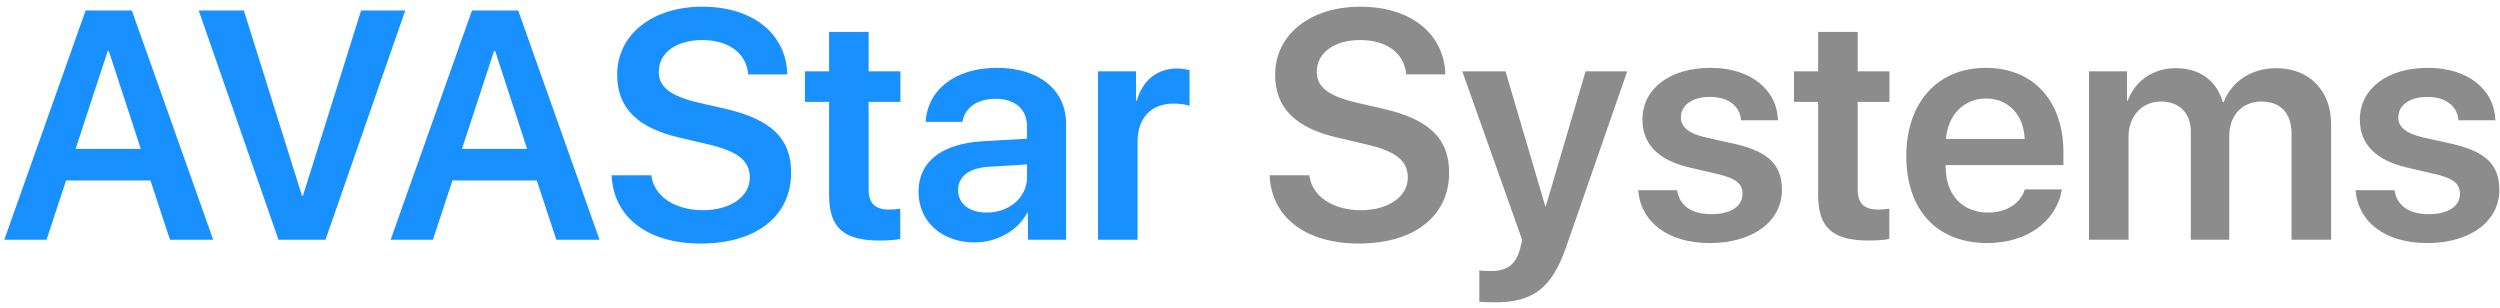 <svg width="146" height="18" viewBox="0 0 146 18" fill="none" xmlns="http://www.w3.org/2000/svg">
<path d="M9.927 14.001H12.45L7.7 0.613H5L0.25 14.001H2.718L3.859 10.54H8.786L9.927 14.001ZM6.29 2.979H6.355L8.22 8.694H4.416L6.29 2.979ZM19.009 14.001L23.666 0.613H21.087L17.692 11.431H17.636L14.241 0.613H11.606L16.263 14.001H19.009ZM32.489 14.001H35.013L30.263 0.613H27.563L22.813 14.001H25.281L26.422 10.54H31.348L32.489 14.001ZM28.852 2.979H28.918L30.782 8.694H26.979L28.852 2.979ZM35.718 10.234C35.82 12.702 37.842 14.223 40.922 14.223C44.16 14.223 46.201 12.627 46.201 10.085C46.201 8.091 45.051 6.968 42.333 6.347L40.792 5.994C39.15 5.604 38.473 5.085 38.473 4.194C38.473 3.081 39.494 2.339 41.006 2.339C42.537 2.339 43.585 3.09 43.696 4.343H45.978C45.923 1.986 43.975 0.391 41.024 0.391C38.111 0.391 36.042 1.996 36.042 4.371C36.042 6.282 37.211 7.469 39.679 8.035L41.414 8.443C43.102 8.842 43.789 9.399 43.789 10.364C43.789 11.477 42.666 12.275 41.052 12.275C39.419 12.275 38.185 11.468 38.037 10.234H35.718ZM48.419 1.866V4.167H47.008V5.948H48.419V11.384C48.419 13.295 49.253 14.047 51.378 14.047C51.87 14.047 52.324 14.01 52.575 13.954V12.191C52.426 12.219 52.129 12.238 51.916 12.238C51.1 12.238 50.728 11.867 50.728 11.06V5.948H52.584V4.167H50.728V1.866H48.419ZM57.622 12.414C56.62 12.414 55.952 11.904 55.952 11.097C55.952 10.317 56.592 9.816 57.705 9.742L59.978 9.603V10.354C59.978 11.542 58.93 12.414 57.622 12.414ZM56.926 14.158C58.188 14.158 59.421 13.499 59.987 12.433H60.034V14.001H62.26V7.228C62.26 5.252 60.674 3.962 58.234 3.962C55.729 3.962 54.161 5.28 54.059 7.117H56.202C56.351 6.3 57.046 5.771 58.141 5.771C59.282 5.771 59.978 6.365 59.978 7.395V8.1L57.38 8.249C54.987 8.397 53.642 9.445 53.642 11.19C53.642 12.961 55.024 14.158 56.926 14.158ZM64.125 14.001H66.435V8.276C66.435 6.894 67.224 6.05 68.532 6.05C68.921 6.05 69.274 6.105 69.469 6.18V4.092C69.302 4.055 69.042 4 68.745 4C67.585 4 66.723 4.686 66.389 5.883H66.342V4.167H64.125V14.001Z" fill="#1890FF"/>
<path d="M74.144 10.234C74.247 12.702 76.269 14.223 79.349 14.223C82.587 14.223 84.628 12.627 84.628 10.085C84.628 8.091 83.478 6.968 80.759 6.347L79.219 5.994C77.577 5.604 76.9 5.085 76.9 4.194C76.9 3.081 77.92 2.339 79.433 2.339C80.963 2.339 82.012 3.09 82.123 4.343H84.405C84.35 1.986 82.401 0.391 79.451 0.391C76.538 0.391 74.469 1.996 74.469 4.371C74.469 6.282 75.638 7.469 78.106 8.035L79.841 8.443C81.529 8.842 82.216 9.399 82.216 10.364C82.216 11.477 81.093 12.275 79.479 12.275C77.846 12.275 76.612 11.468 76.464 10.234H74.144ZM87.3 17.656C89.545 17.656 90.63 16.83 91.475 14.39L95.028 4.167H92.597L90.278 12.034H90.241L87.921 4.167H85.398L88.895 14.01C88.905 14.038 88.766 14.529 88.766 14.557C88.506 15.466 88.014 15.828 87.059 15.828C86.919 15.828 86.511 15.819 86.391 15.791V17.619C86.511 17.646 87.17 17.656 87.3 17.656ZM95.918 6.987C95.918 8.406 96.837 9.353 98.655 9.779L100.446 10.197C101.401 10.438 101.763 10.744 101.763 11.319C101.763 12.052 101.067 12.507 99.945 12.507C98.776 12.507 98.08 12.006 97.941 11.106H95.668C95.826 12.971 97.394 14.195 99.861 14.195C102.348 14.195 104.064 12.943 104.064 11.087C104.064 9.631 103.294 8.87 101.327 8.406L99.574 8.017C98.609 7.785 98.164 7.414 98.164 6.857C98.164 6.143 98.832 5.66 99.852 5.66C100.928 5.66 101.605 6.18 101.68 7.024H103.832C103.776 5.206 102.208 3.962 99.898 3.962C97.505 3.962 95.918 5.187 95.918 6.987ZM106.179 1.866V4.167H104.769V5.948H106.179V11.384C106.179 13.295 107.014 14.047 109.139 14.047C109.63 14.047 110.085 14.01 110.335 13.954V12.191C110.187 12.219 109.89 12.238 109.677 12.238C108.86 12.238 108.489 11.867 108.489 11.06V5.948H110.345V4.167H108.489V1.866H106.179ZM115.976 5.753C117.303 5.753 118.193 6.727 118.24 8.119H113.647C113.74 6.746 114.677 5.753 115.976 5.753ZM118.249 11.06C117.999 11.876 117.182 12.414 116.106 12.414C114.594 12.414 113.629 11.357 113.629 9.779V9.64H120.503V8.889C120.503 5.901 118.759 3.962 115.967 3.962C113.128 3.962 111.328 6.013 111.328 9.121C111.328 12.256 113.109 14.195 116.06 14.195C118.388 14.195 120.114 12.915 120.411 11.06H118.249ZM121.997 14.001H124.307V7.979C124.307 6.792 125.086 5.929 126.2 5.929C127.276 5.929 127.944 6.606 127.944 7.701V14.001H130.189V7.924C130.189 6.746 130.95 5.929 132.063 5.929C133.195 5.929 133.826 6.616 133.826 7.822V14.001H136.136V7.256C136.136 5.289 134.865 3.981 132.926 3.981C131.506 3.981 130.337 4.742 129.864 5.957H129.809C129.447 4.695 128.454 3.981 127.062 3.981C125.727 3.981 124.688 4.732 124.261 5.874H124.214V4.167H121.997V14.001ZM137.815 6.987C137.815 8.406 138.733 9.353 140.552 9.779L142.342 10.197C143.298 10.438 143.66 10.744 143.66 11.319C143.66 12.052 142.964 12.507 141.841 12.507C140.672 12.507 139.977 12.006 139.837 11.106H137.564C137.722 12.971 139.29 14.195 141.758 14.195C144.244 14.195 145.96 12.943 145.96 11.087C145.96 9.631 145.19 8.87 143.224 8.406L141.47 8.017C140.505 7.785 140.06 7.414 140.06 6.857C140.06 6.143 140.728 5.66 141.749 5.66C142.825 5.66 143.502 6.18 143.576 7.024H145.729C145.673 5.206 144.105 3.962 141.795 3.962C139.401 3.962 137.815 5.187 137.815 6.987Z" fill="#8C8C8C"/>
</svg>
